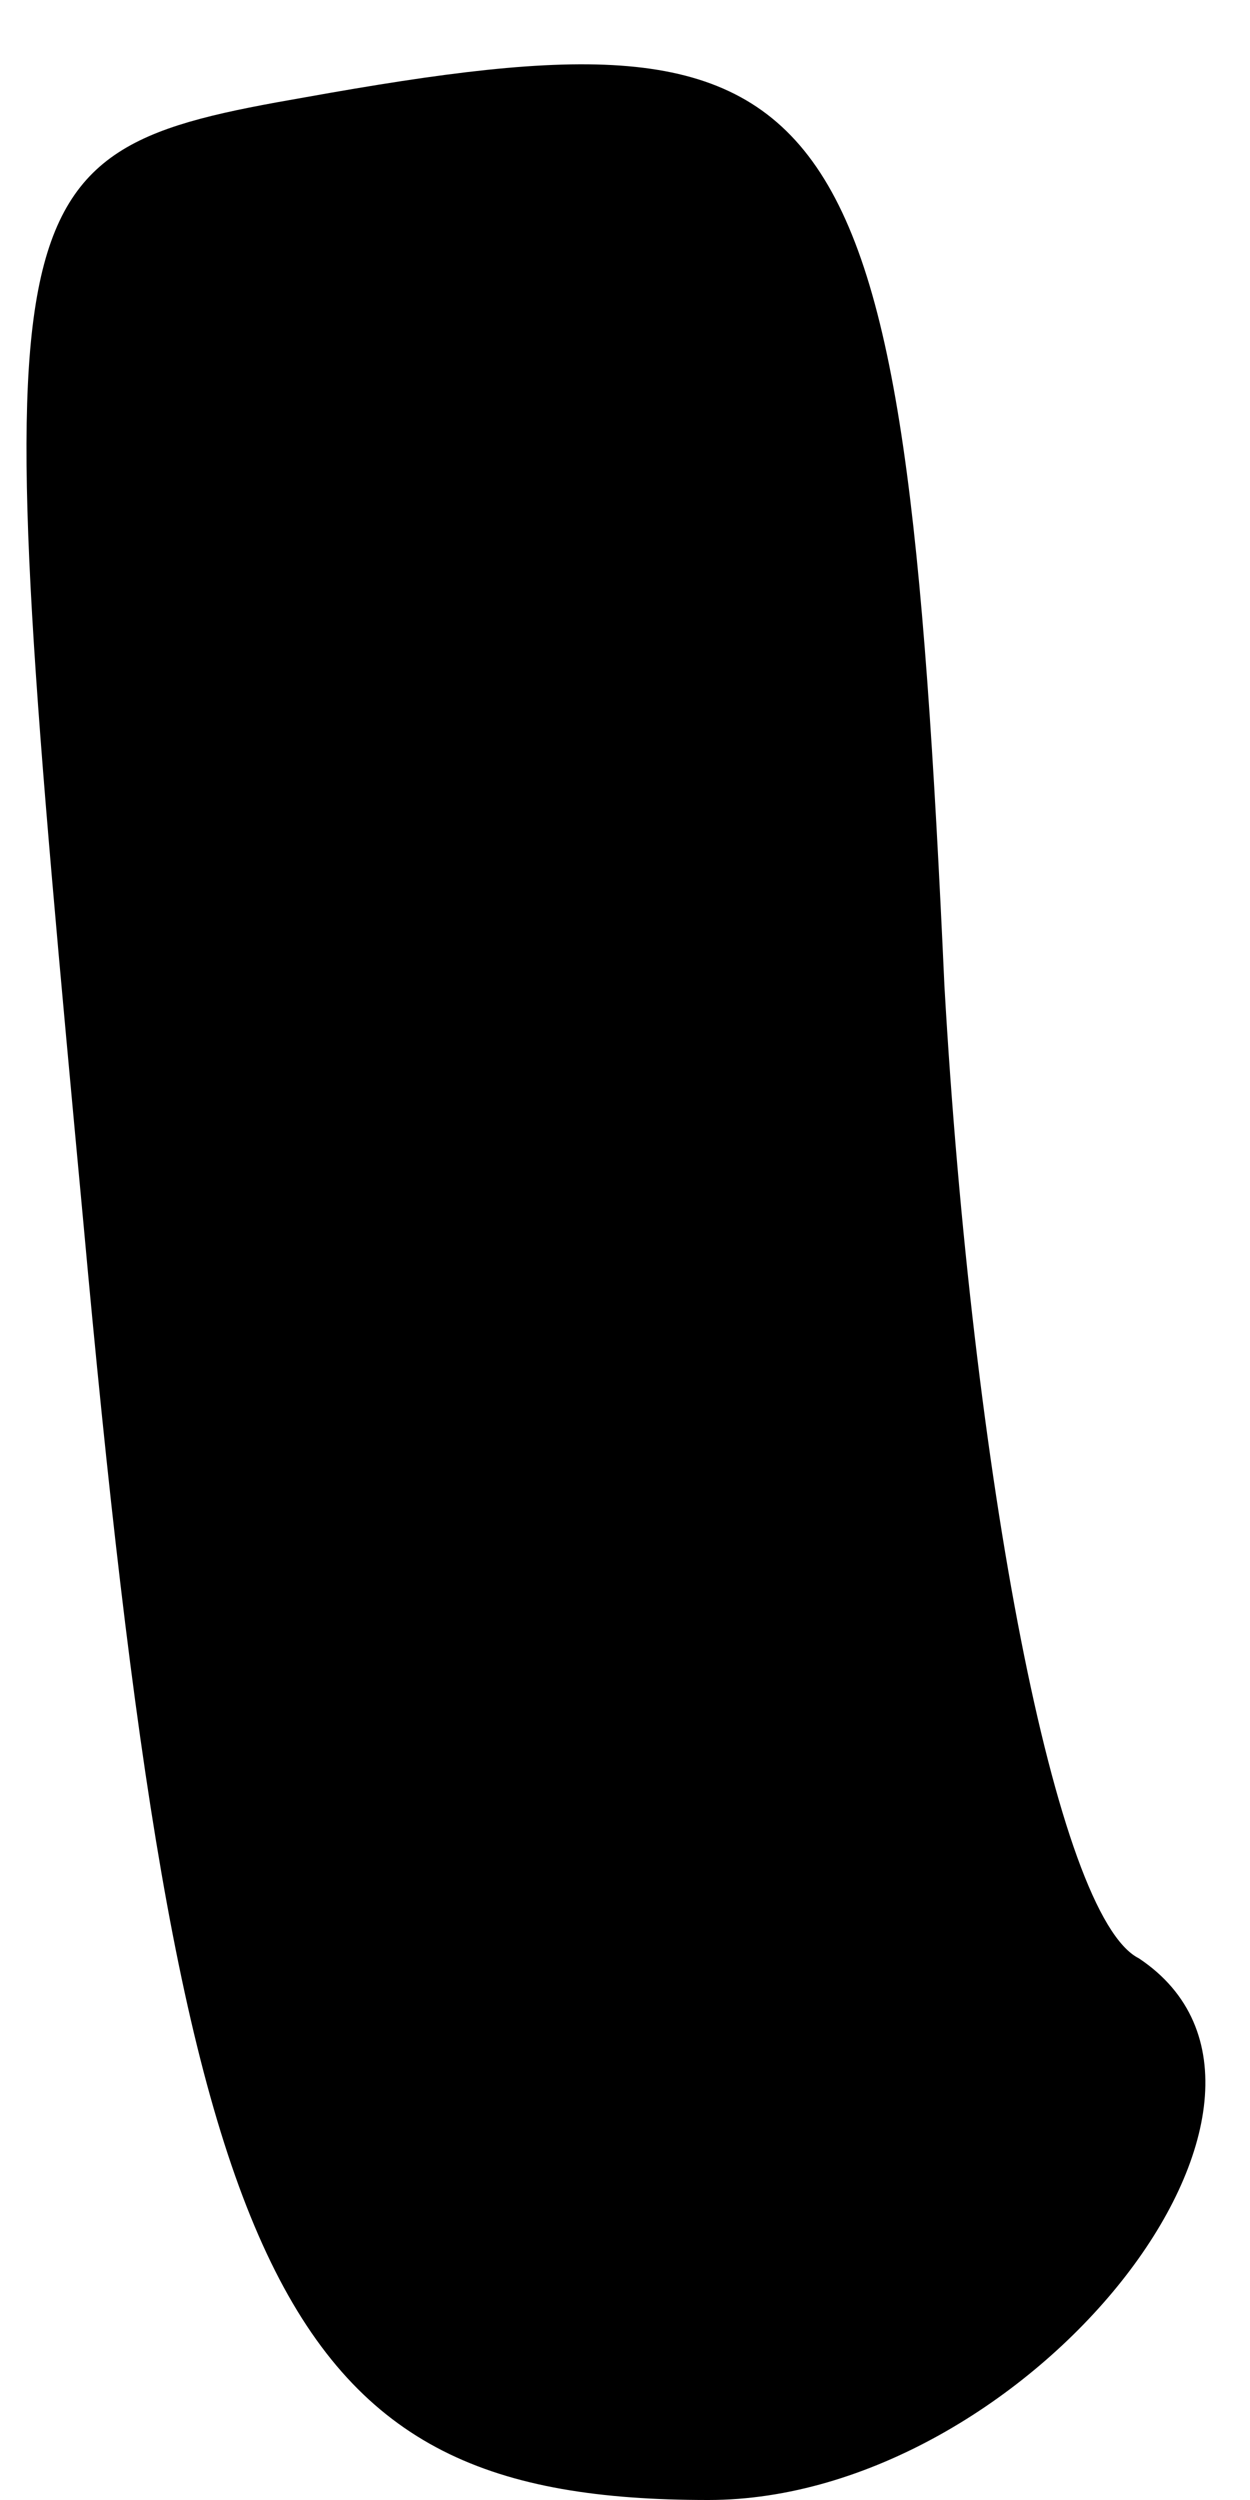 <?xml version="1.0" standalone="no"?>
<!DOCTYPE svg PUBLIC "-//W3C//DTD SVG 20010904//EN"
 "http://www.w3.org/TR/2001/REC-SVG-20010904/DTD/svg10.dtd">
<svg version="1.0" xmlns="http://www.w3.org/2000/svg"
 width="9pt" height="18pt" viewBox="0 0 9 18"
 preserveAspectRatio="xMidYMid meet">
<g transform="translate(0,18) scale(0.1,-0.1)"
fill="#000000" stroke="none">
<path fill="#000000" stroke="none" d="M22 173 c-23 -4 -23 -6 -16 -81 7 -77
14 -92 45 -92 23 0 46 29 31 39 -6 3 -12 35 -14 70 -3 66 -7 71 -46 64z"/>
</g>
</svg>
